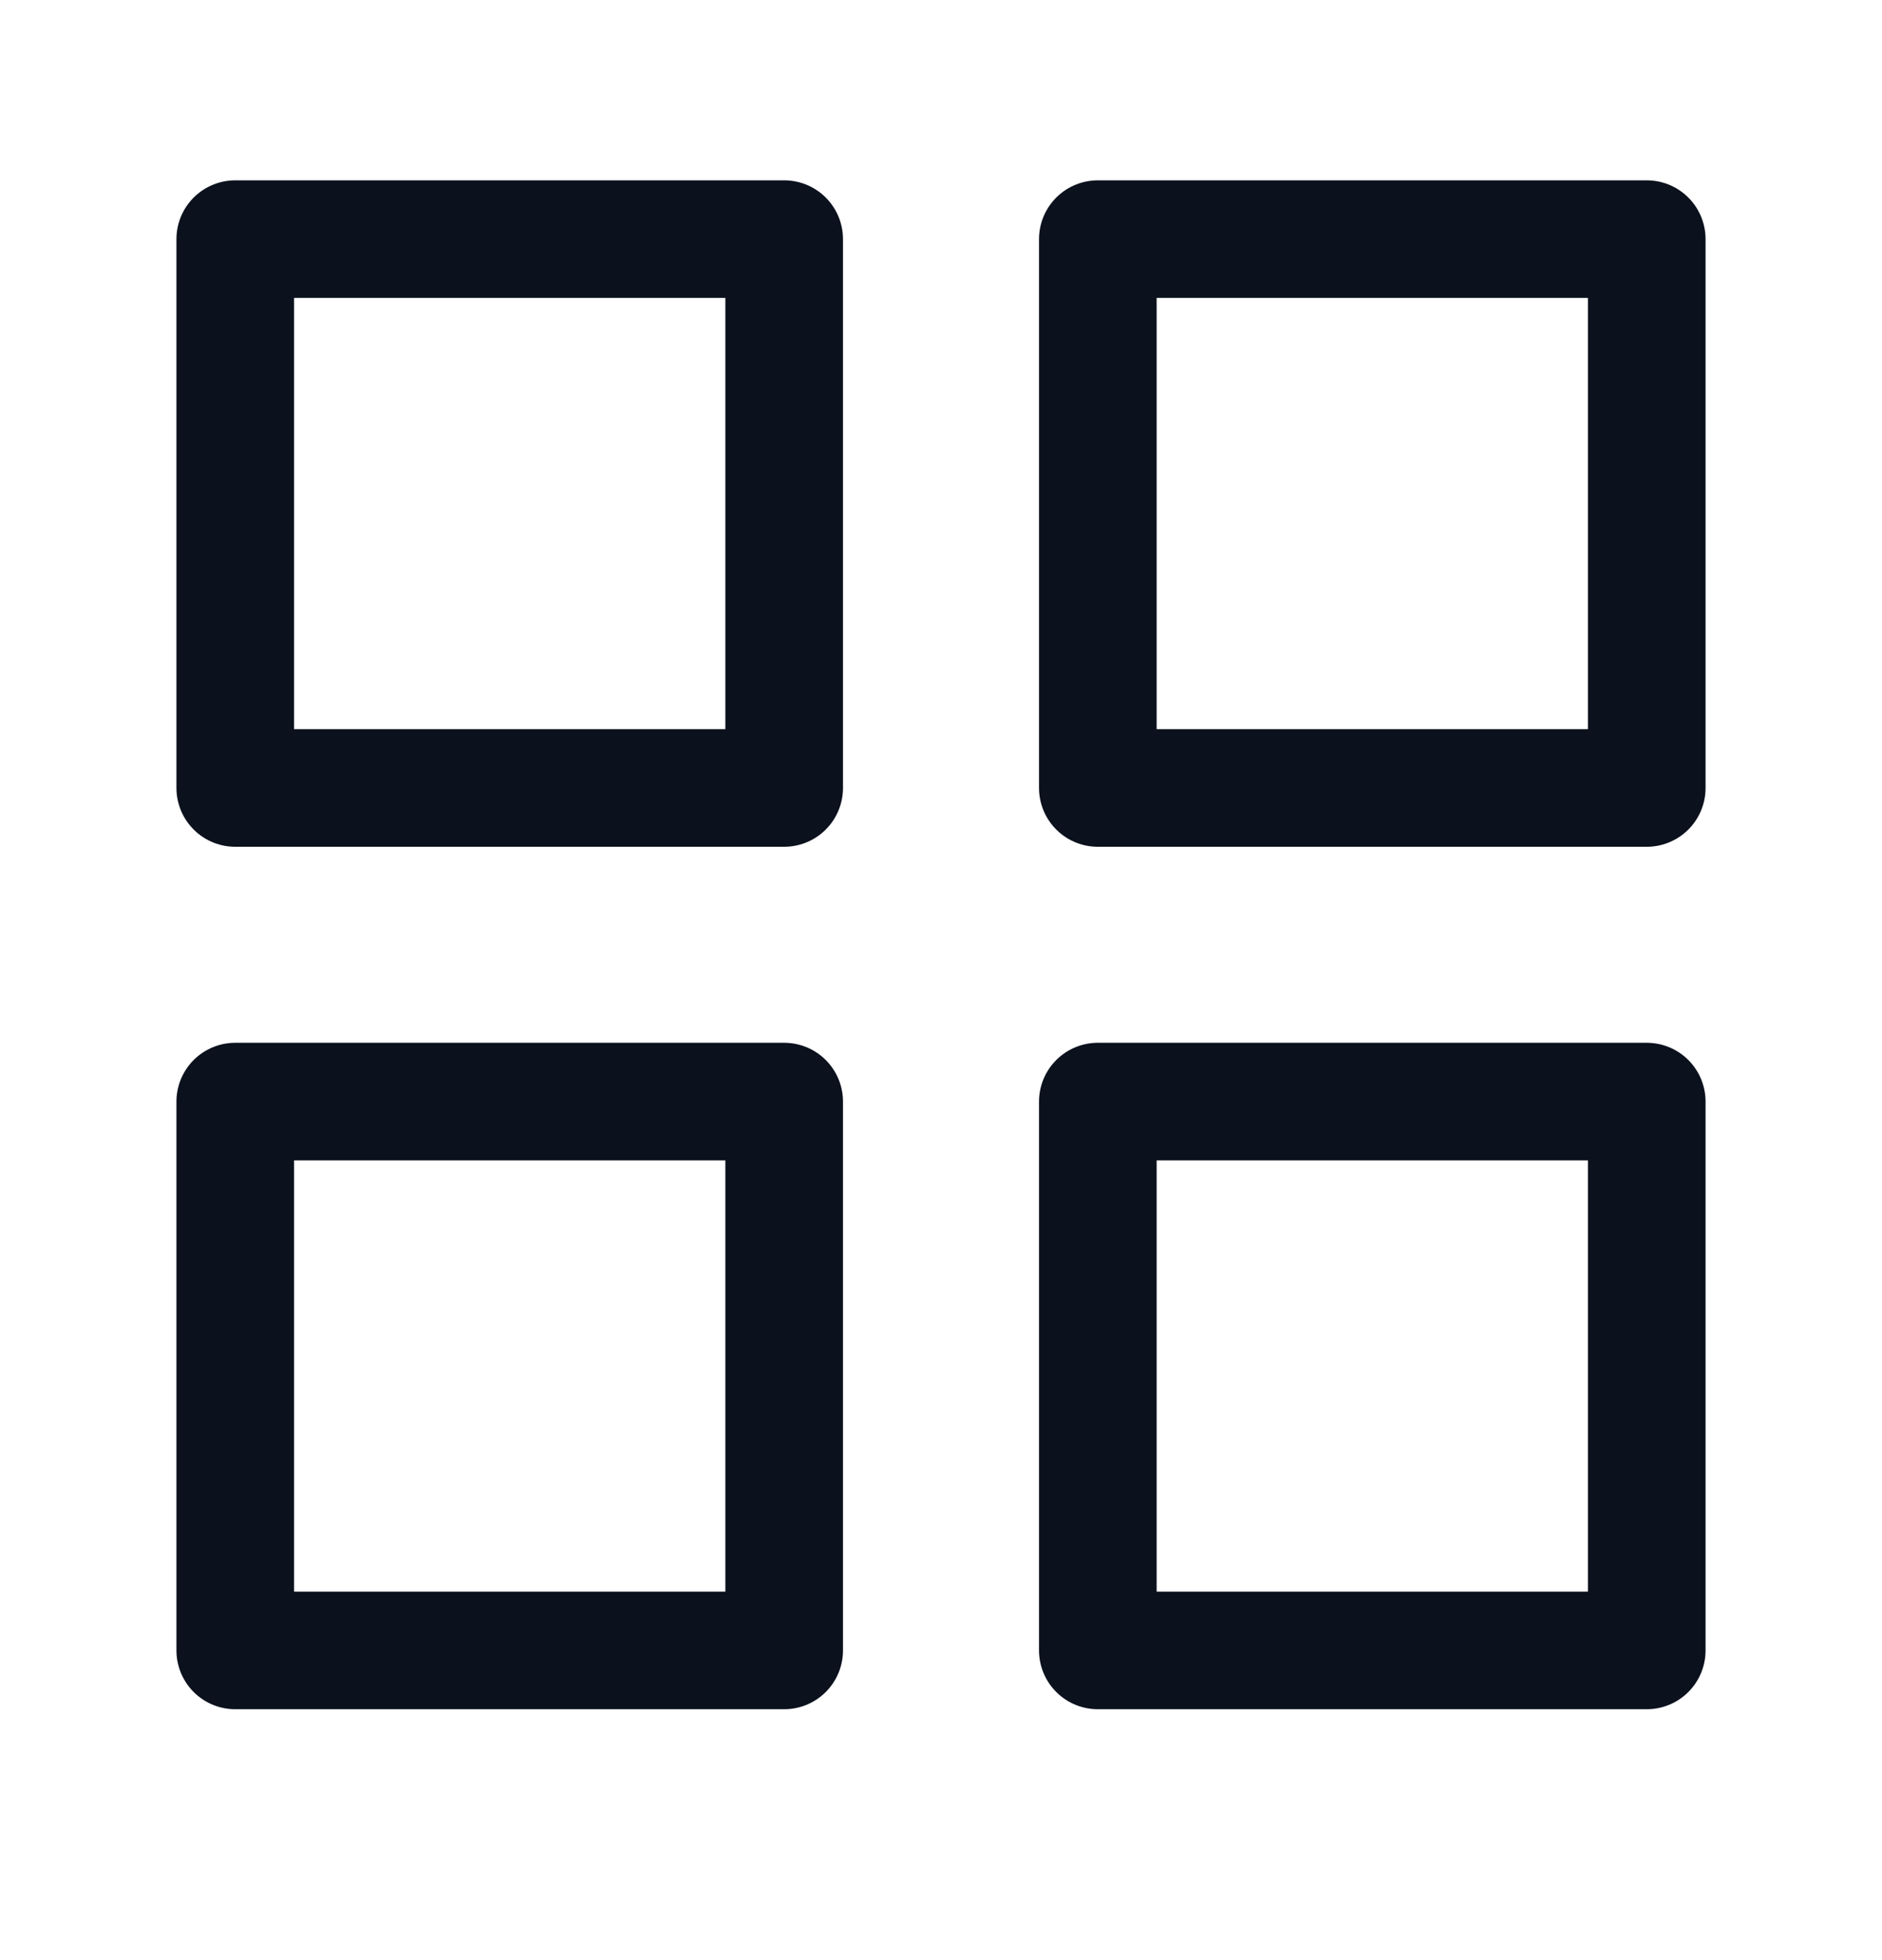 <svg width="24" height="25" viewBox="0 0 24 25" fill="none" xmlns="http://www.w3.org/2000/svg">
<g id="Group">
<g id="Group_2">
<path id="Path" fill-rule="evenodd" clip-rule="evenodd" d="M3 3.05H10V10.05H3V3.05Z" stroke="#0B111D" stroke-width="1.5" stroke-linecap="round" stroke-linejoin="round"/>
<path id="Path_2" fill-rule="evenodd" clip-rule="evenodd" d="M14 3.05H21V10.05H14V3.05Z" stroke="#0B111D" stroke-width="1.5" stroke-linecap="round" stroke-linejoin="round"/>
<path id="Path_3" fill-rule="evenodd" clip-rule="evenodd" d="M3 14.05H10V21.05H3V14.05Z" stroke="#0B111D" stroke-width="1.5" stroke-linecap="round" stroke-linejoin="round"/>
<path id="Path_4" fill-rule="evenodd" clip-rule="evenodd" d="M14 14.05H21V21.05H14V14.05Z" stroke="#0B111D" stroke-width="1.5" stroke-linecap="round" stroke-linejoin="round"/>
</g>
</g>
</svg>